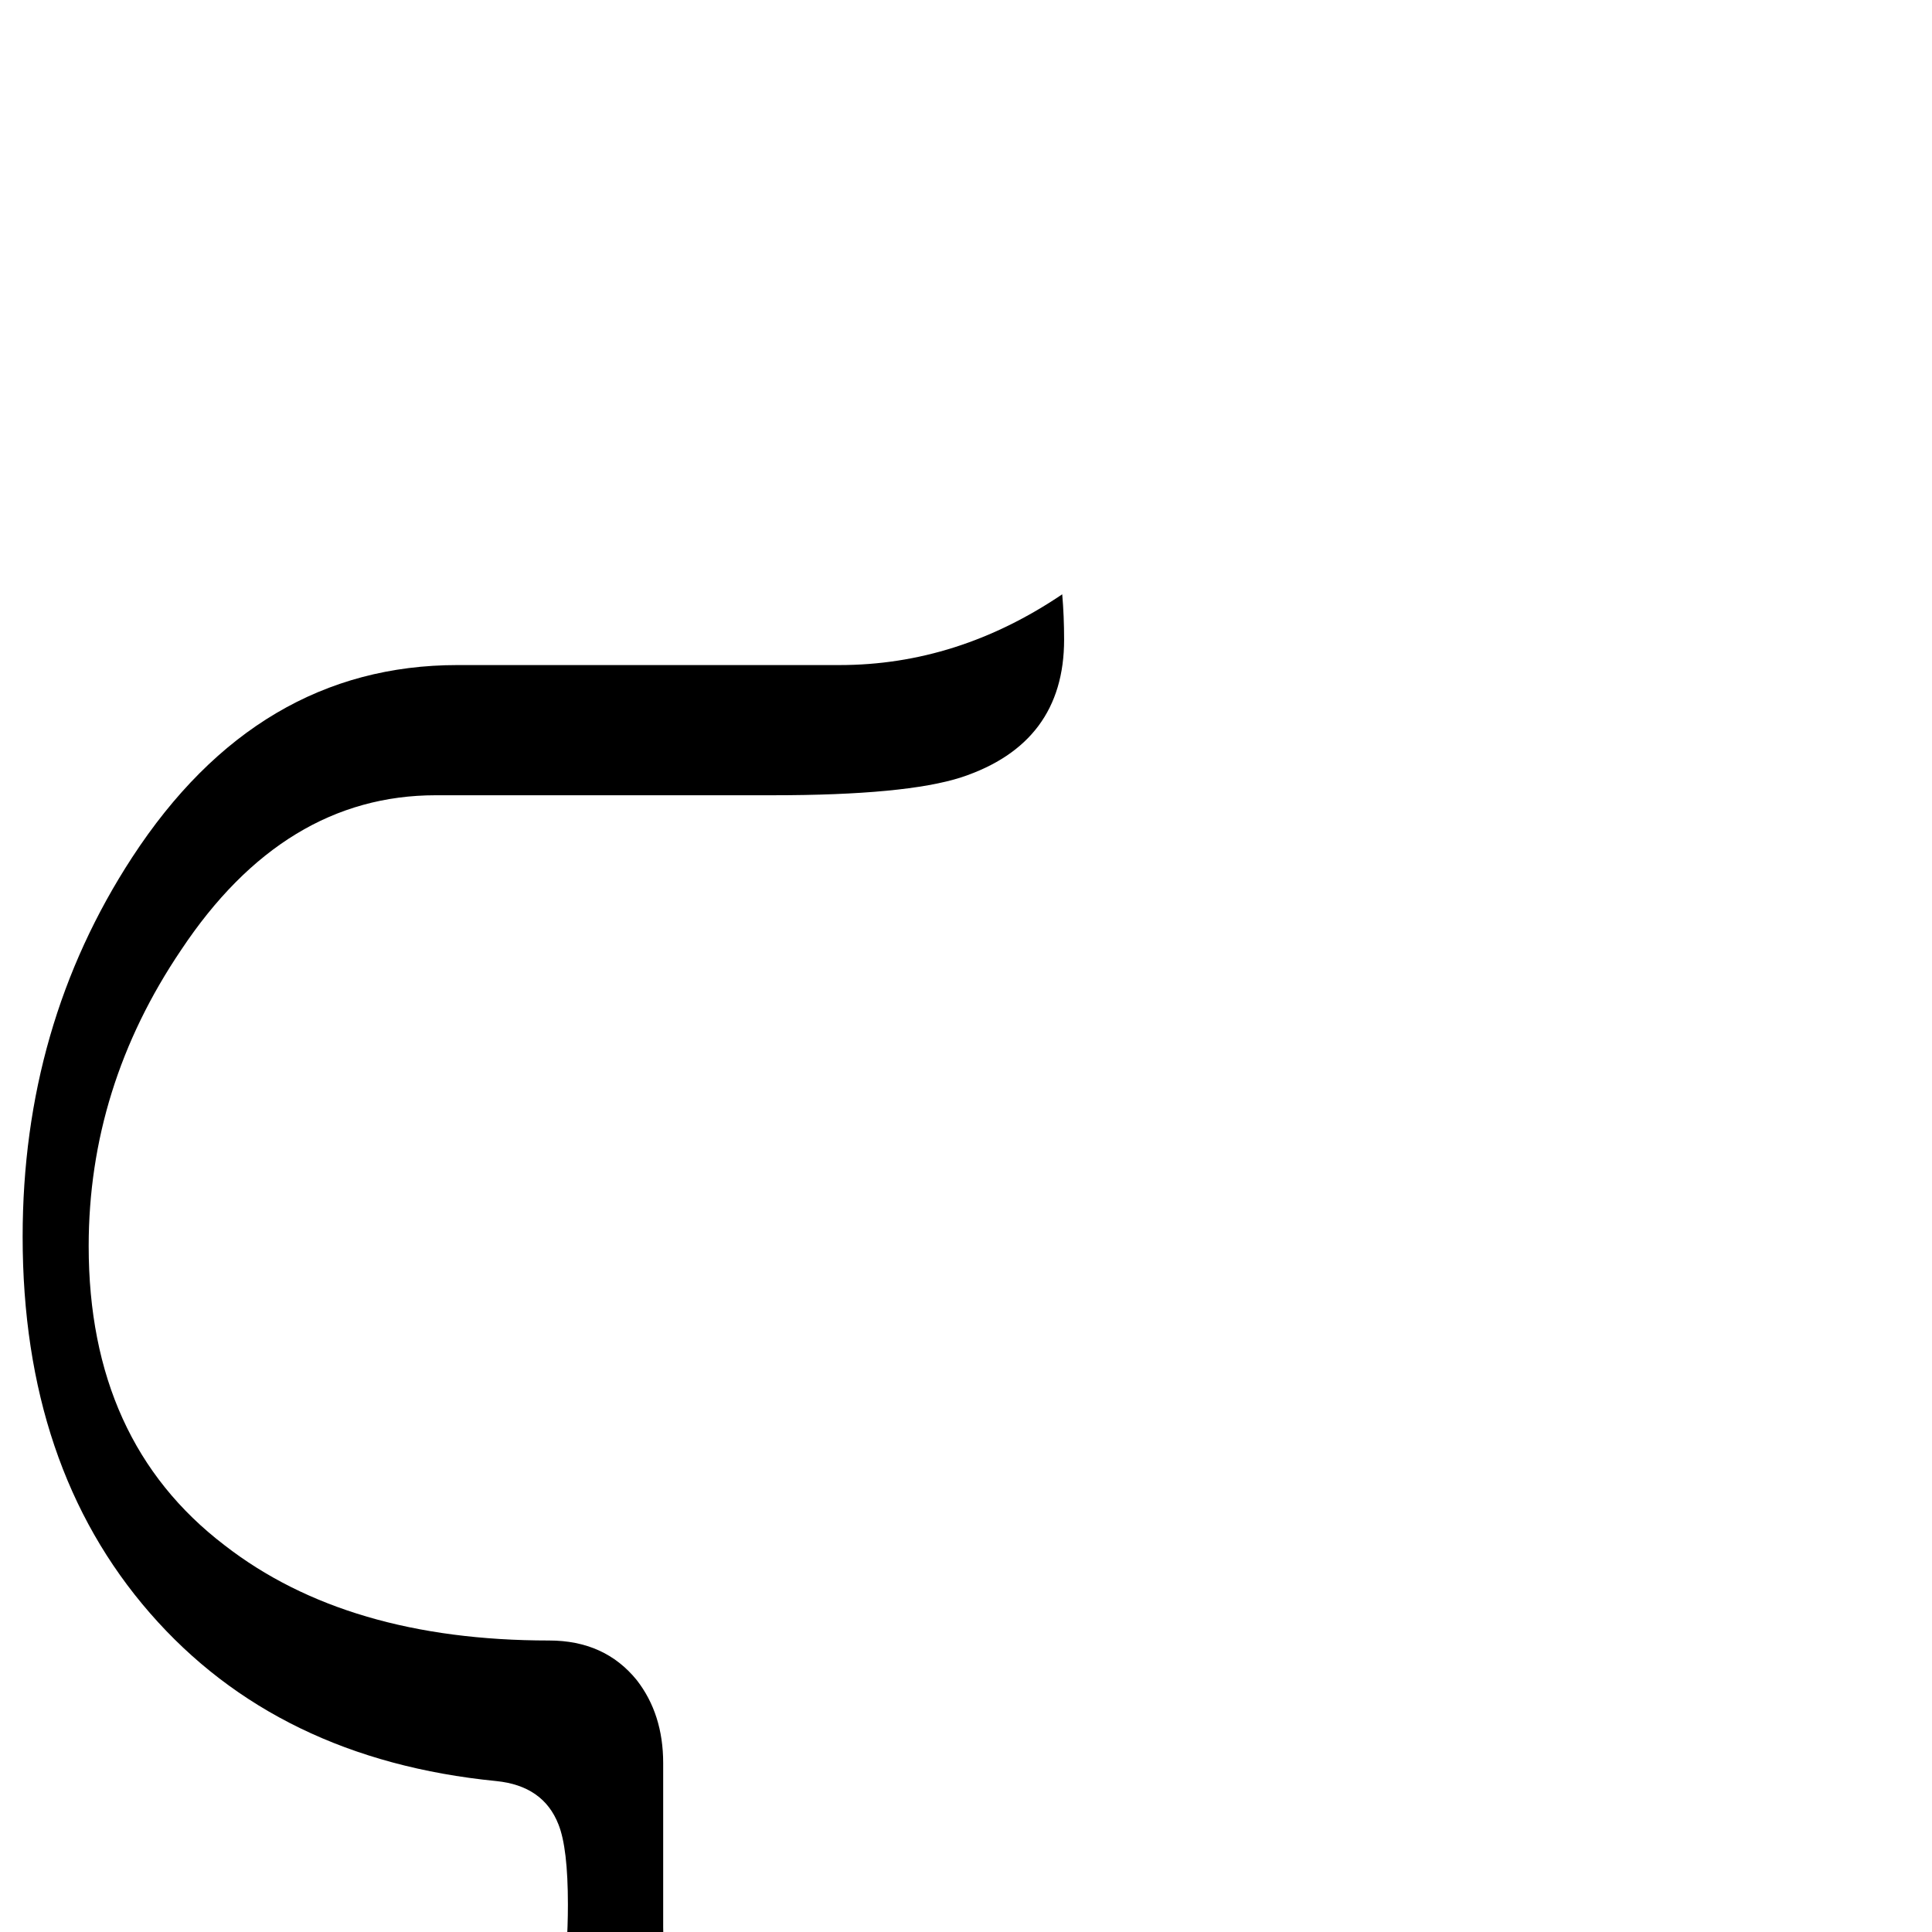 <?xml version="1.0" standalone="no"?>
<!DOCTYPE svg PUBLIC "-//W3C//DTD SVG 1.1//EN" "http://www.w3.org/Graphics/SVG/1.1/DTD/svg11.dtd" >
<svg viewBox="0 -442 2048 2048">
  <g transform="matrix(1 0 0 -1 0 1606)">
   <path fill="currentColor"
d="M1128 1370q0 -110 -109 -146q-59 -19 -200 -19h-357q-161 0 -270 -164q-98 -145 -98 -314q0 -207 144 -317q130 -101 344 -101q59 0 93 -42q28 -36 28 -88v-174q0 -73 40 -248q10 -46 10 -73q0 -52 -28 -89t-73 -37q-46 0 -73 46q-23 40 -23 93q0 34 22 135
q24 107 24 197q0 60 -10 85q-16 41 -66 46q-232 23 -367 178t-135 399q0 224 116 402q133 204 345 204h405q125 0 236 75q2 -23 2 -48z" />
  </g>

</svg>
